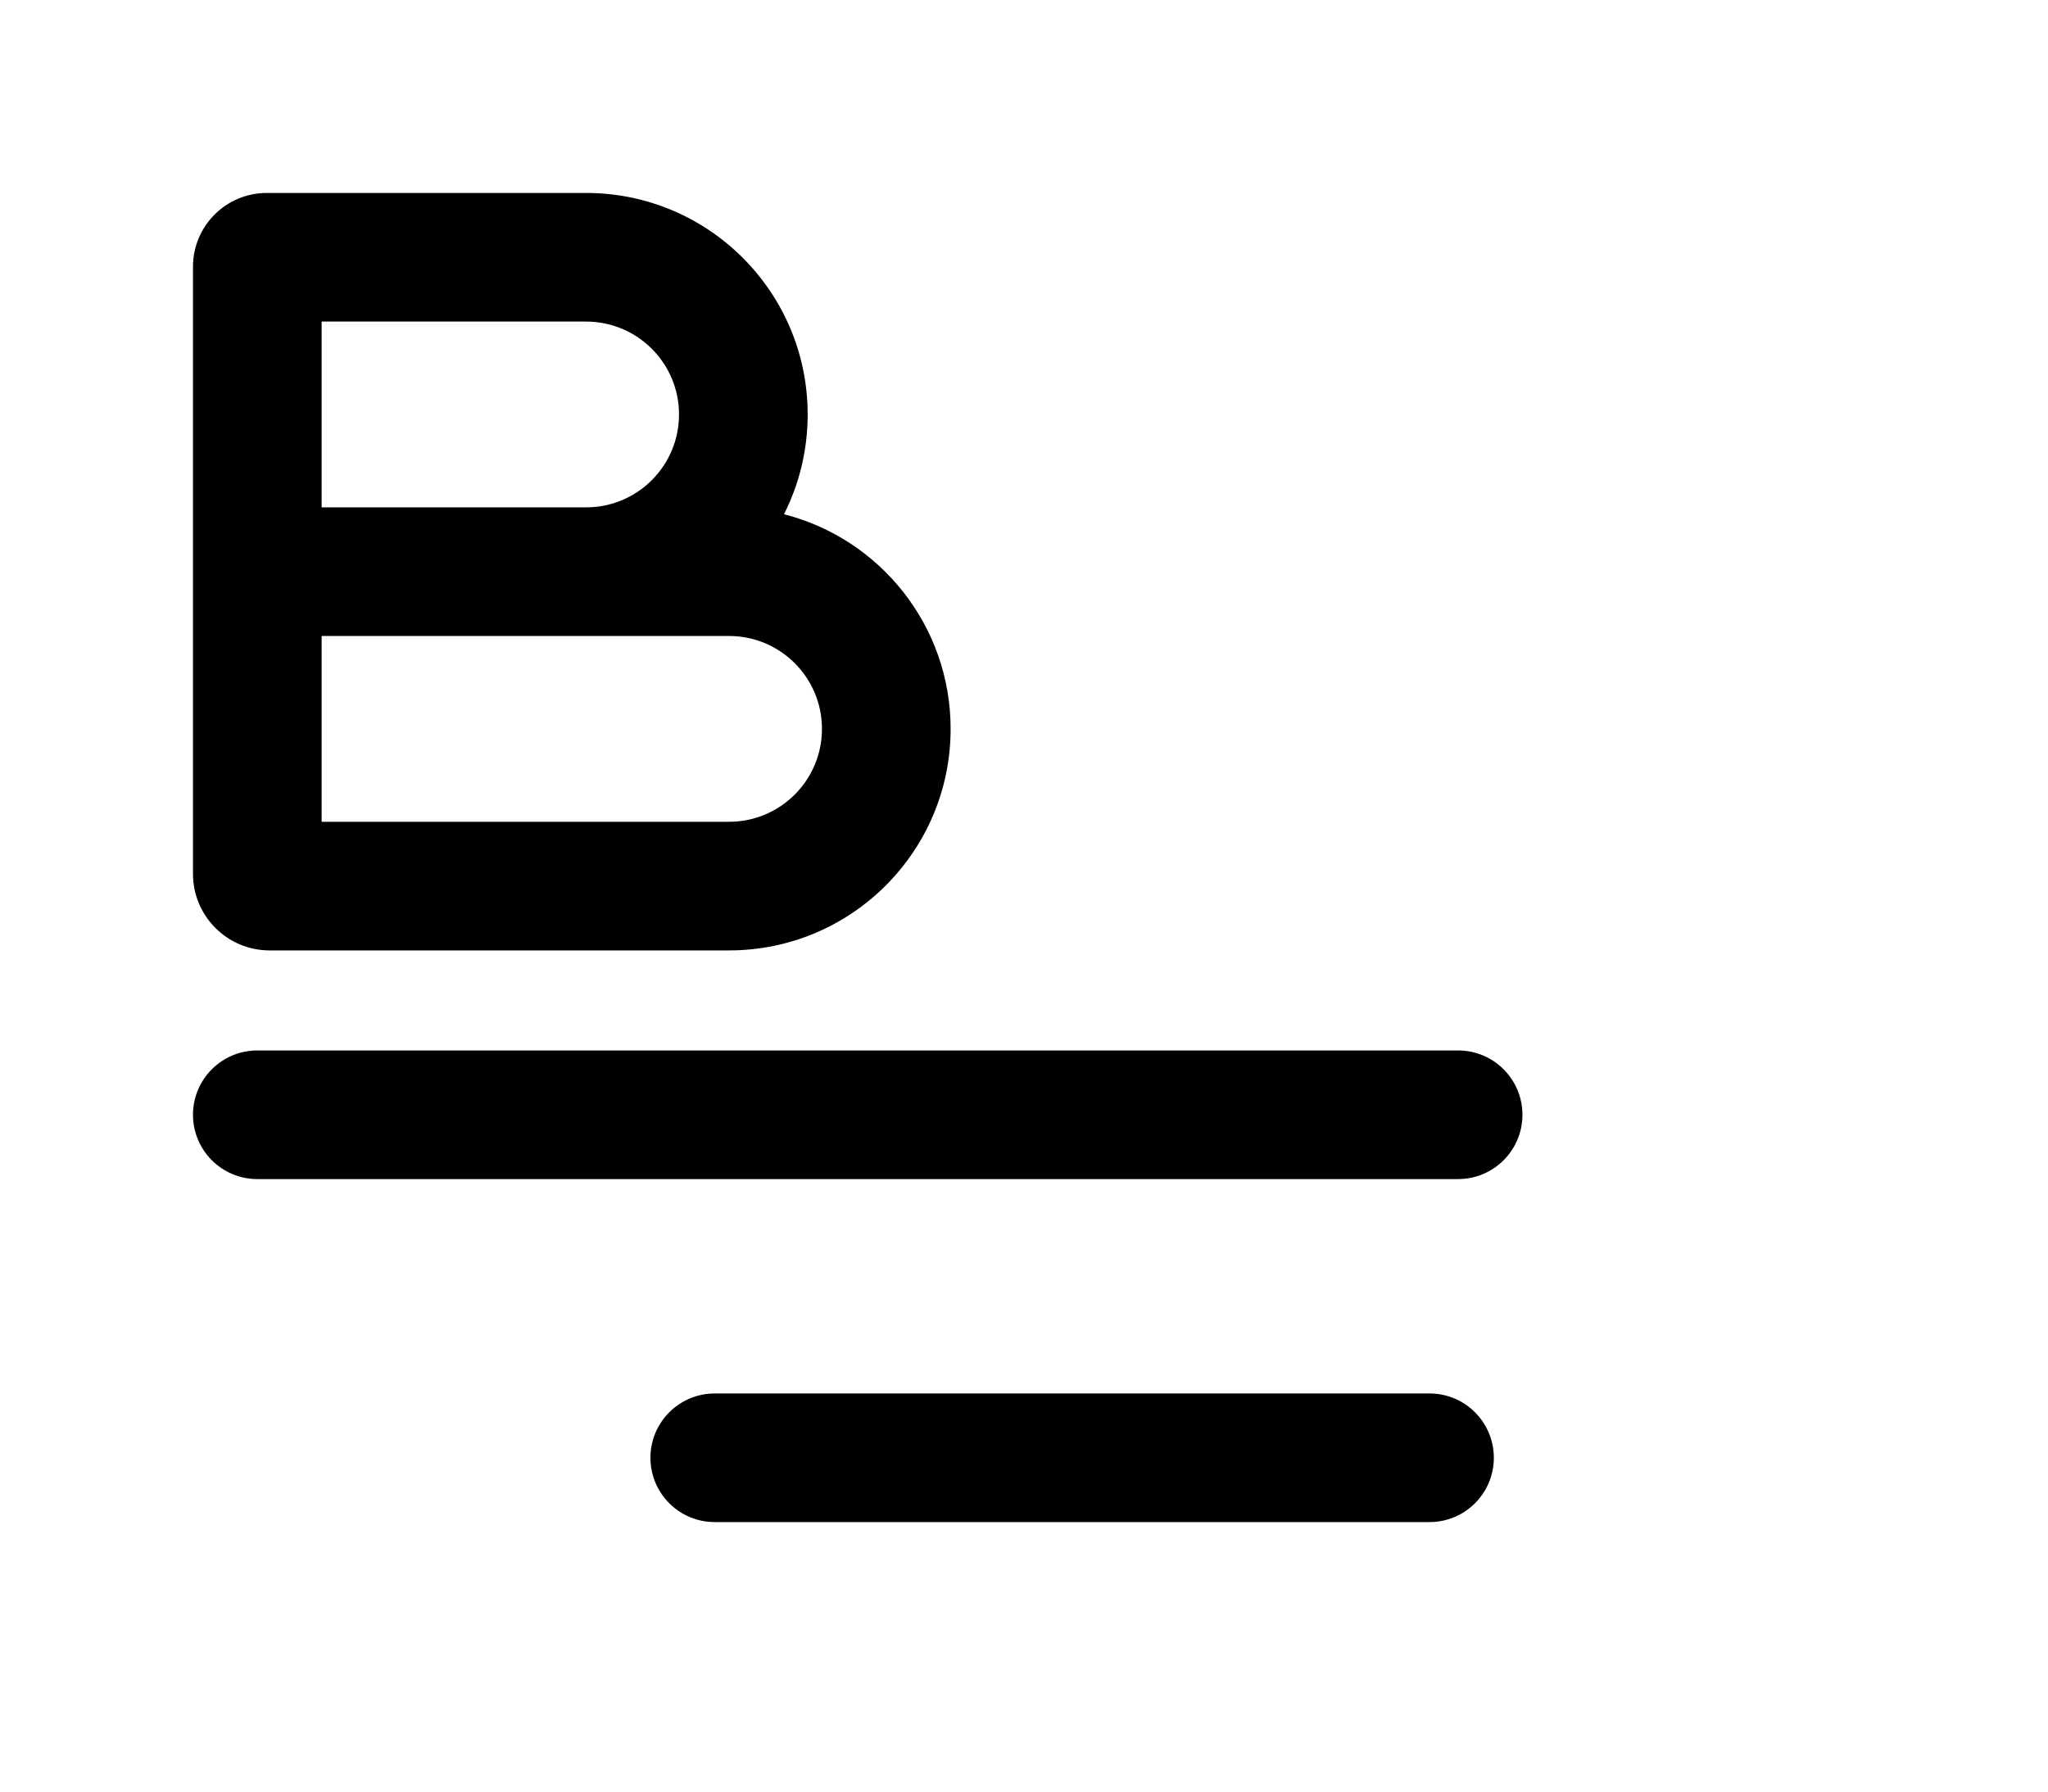 <?xml version="1.0" standalone="no"?><!DOCTYPE svg PUBLIC "-//W3C//DTD SVG 1.1//EN" "http://www.w3.org/Graphics/SVG/1.1/DTD/svg11.dtd"><svg t="1741240066155" class="icon" viewBox="0 0 1170 1024" version="1.1" xmlns="http://www.w3.org/2000/svg" p-id="7491" xmlns:xlink="http://www.w3.org/1999/xlink" width="228.516" height="200">
<path fill-rule="evenodd" clip-rule="evenodd" d="M152.429 110.251C129.132 110.251 110.246 129.137 110.246 152.433V326.668C110.246 326.93 110.249 327.191 110.255 327.452C110.249 327.719 110.246 327.986 110.246 328.254V499.304C110.246 523.483 129.848 543.084 154.027 543.084H416.496C486.407 543.084 543.08 486.411 543.08 416.501C543.08 357.424 502.61 307.8 447.882 293.839C456.537 276.707 461.413 257.34 461.413 236.834C461.413 166.924 404.74 110.251 334.83 110.251H152.429ZM334.83 289.918C364.147 289.918 387.913 266.151 387.913 236.834C387.913 207.517 364.147 183.751 334.83 183.751H183.746V289.918H334.83ZM183.746 363.418V469.585H416.496C445.814 469.585 469.58 445.818 469.58 416.501C469.58 387.184 445.814 363.418 416.496 363.418H183.746Z" />
<path d="M110.246 637.001C110.246 616.704 126.7 600.251 146.996 600.251H833C853.293 600.251 869.75 616.704 869.75 637.001C869.75 657.297 853.293 673.751 833 673.751H146.996C126.7 673.751 110.246 657.297 110.246 637.001Z" />
<path d="M408.33 796.25C388.033 796.25 371.58 812.707 371.58 833C371.58 853.3 388.033 869.75 408.33 869.75H816.662C836.962 869.75 853.412 853.3 853.412 833C853.412 812.707 836.962 796.25 816.662 796.25H408.33Z" />
</svg>
